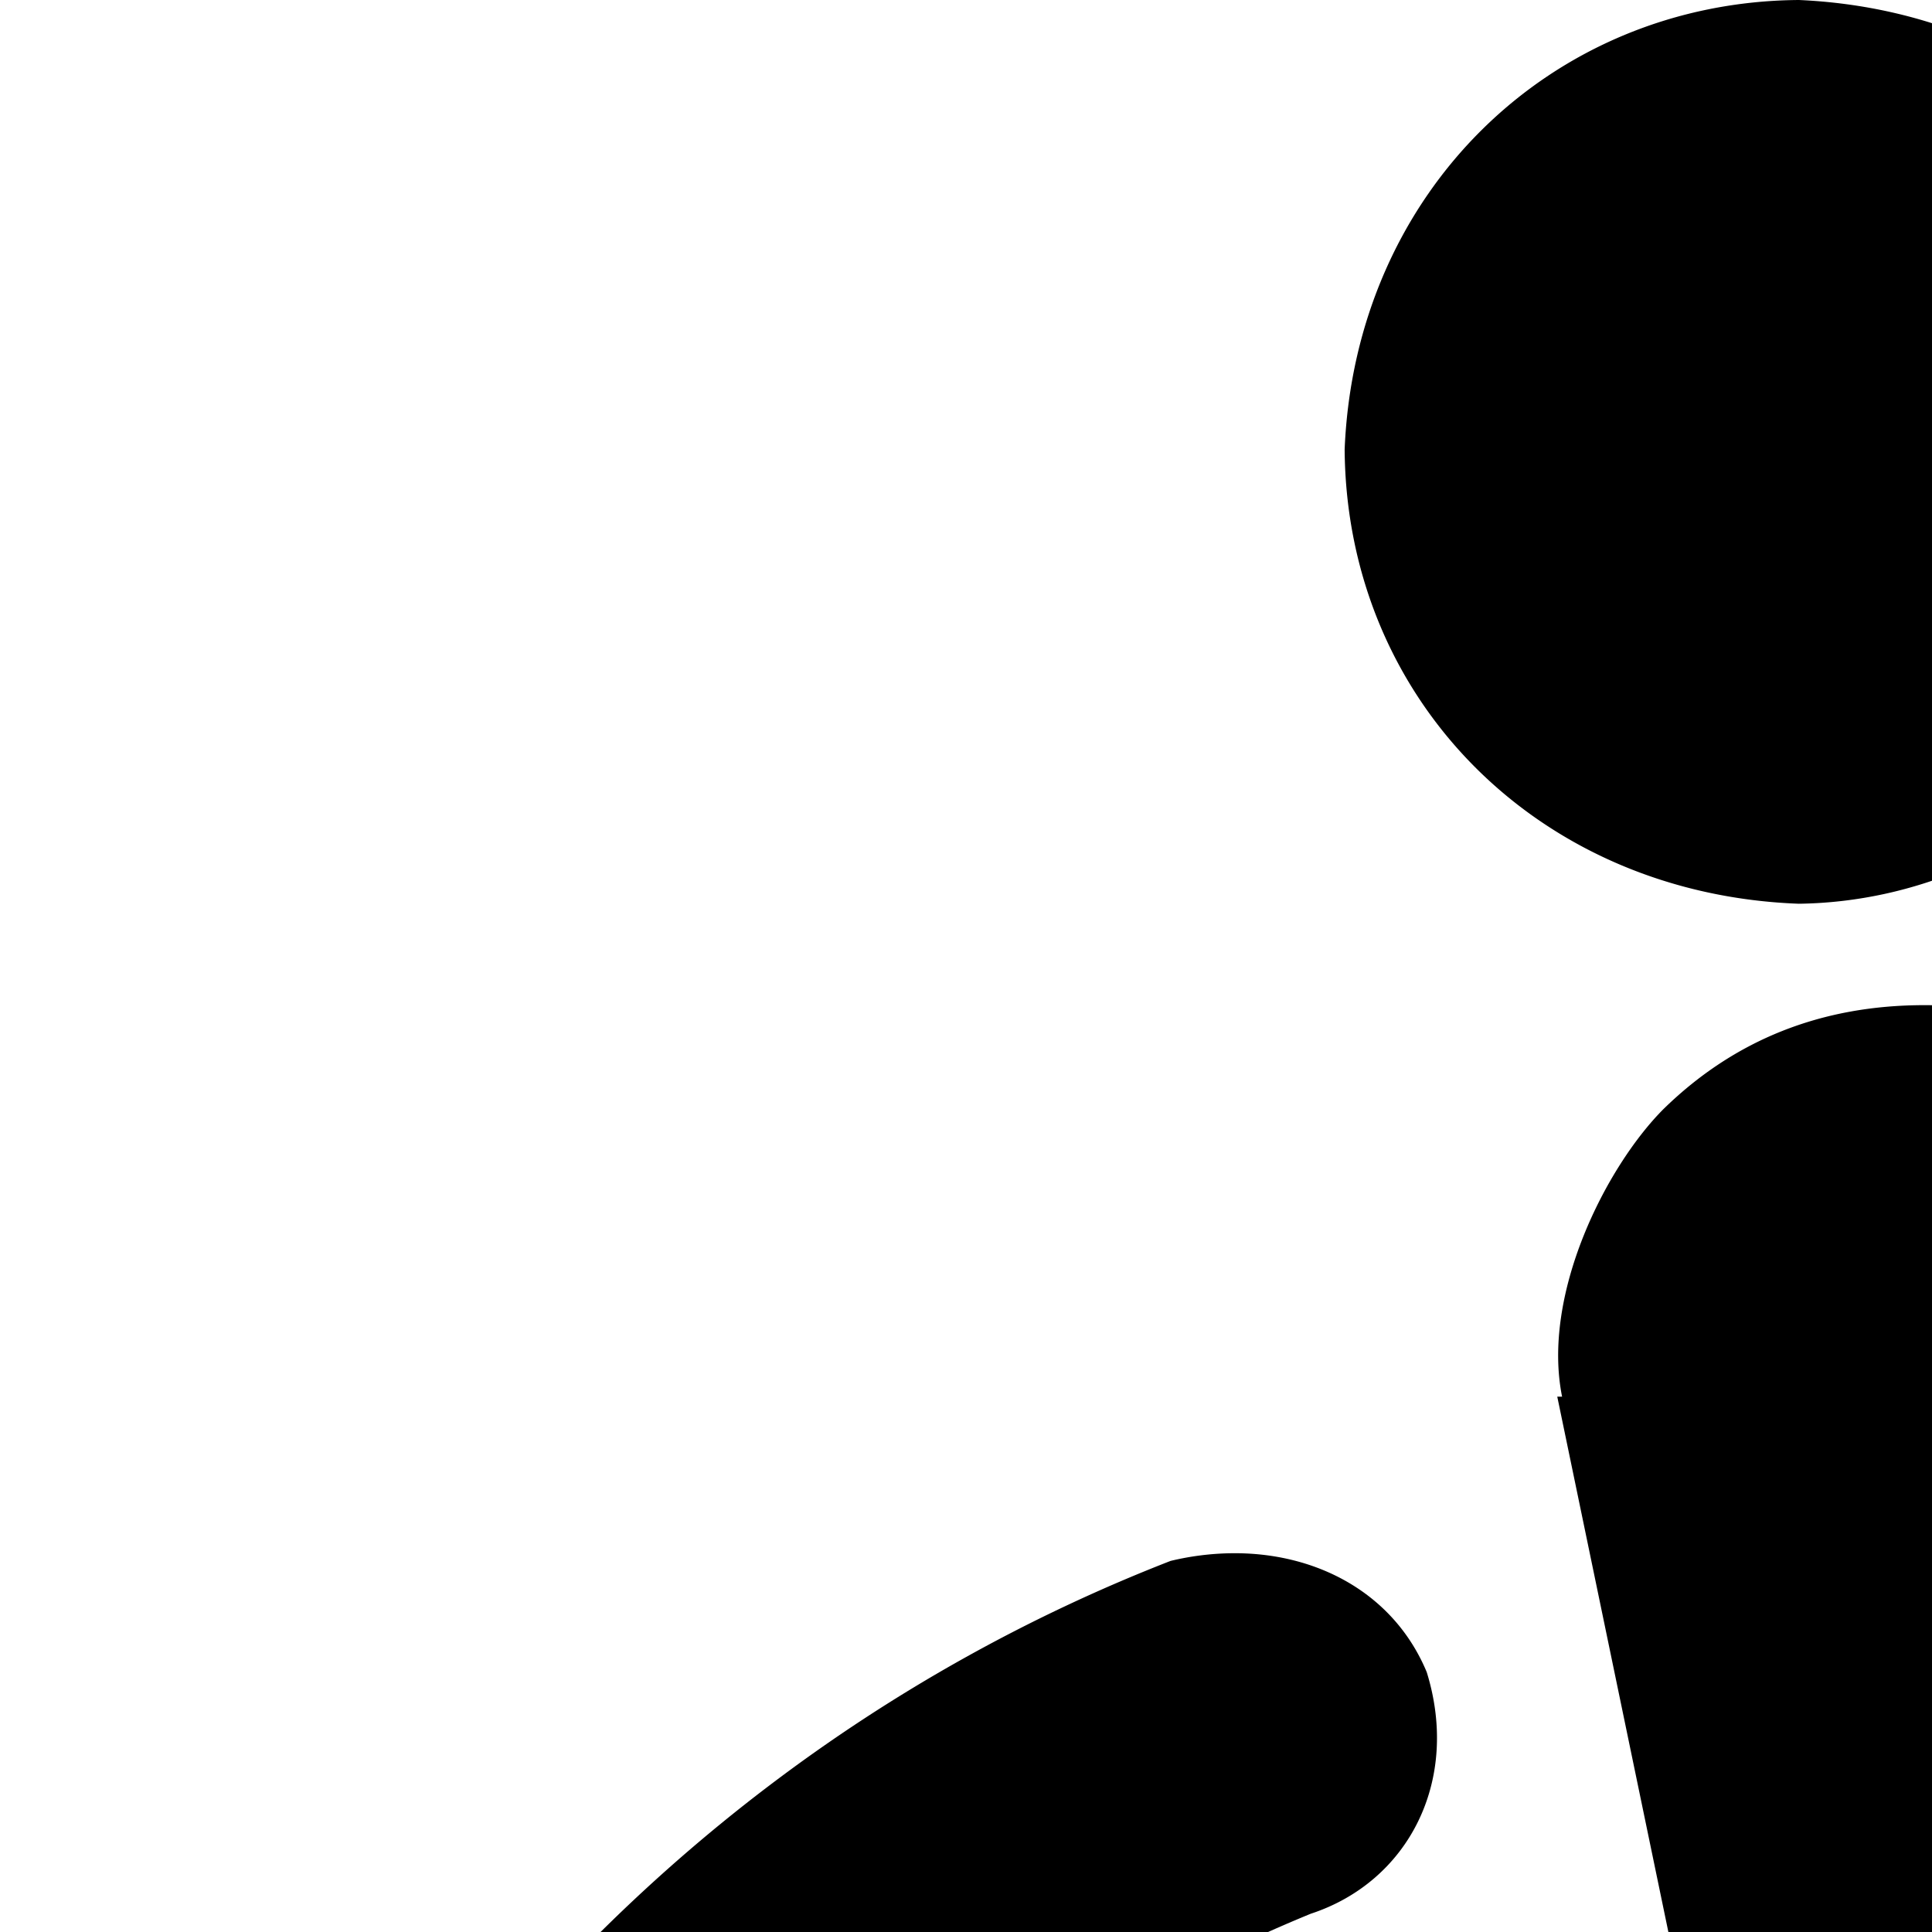 <svg xmlns="http://www.w3.org/2000/svg" version="1.1" viewBox="0 0 512 512" fill="currentColor"><path fill="currentColor" d="M476.721 0c-65.602.471-117.577 50.855-120.375 119.094c.477 66.402 51.395 117.868 120.375 120.406c61.426-.832 115.989-51.475 119.094-120.406C595.349 52.962 544.73 3.015 476.721 0m33.281 266.375c-27.32 0-50.372 9.175-69.156 27.531c-15.261 15.317-32.347 49.101-26.875 76.219h-1.281L483.127 709.5c7.265 38.873 39.258 63.938 81.969 66.594c98.116-.27 204.507-2.497 304.781-1.281l169.062 294.563c19.023 40.147 67.734 48.603 103.095 19.219c16.965-16.834 23.826-45.475 12.155-70.438L958.252 677.469c-14.117-29.208-41.97-45.662-76.844-47.375H663.689l-25.594-125.5h170.313c36.818 2.724 63.343-25.375 55.719-64.031c-5.602-18.888-25.174-36.278-48.031-37.155H616.314c-10.068-51.463-8.466-82.573-48.03-117.813c-16.649-12.808-36.084-19.22-58.282-19.22m-183.719 145.25a72.873 72.873 0 0 0-16.063 2.031c-75.444 29.355-143.317 79.801-195.938 149.844c-46.369 65.387-72.293 144.095-74.28 230.531c.772 102.442 44.761 207.567 123.594 286.875c76.408 72.772 182.465 116.699 296.469 119.094c83.152-.458 166.274-25.016 242.063-73.625c68.07-46.237 121.414-112.588 153.656-195.312c5.977-14.516 11.105-30.759 15.375-48.688c6.25-28.186-9.57-51.084-39.688-60.188c-27.394-6.069-51.893 9.046-61.469 38.438a187.143 187.143 0 0 1-11.531 37.125c-21.749 57.507-62.231 107.283-115.906 146c-52.185 35.487-114.684 54.813-182.5 56.344c-80.649-.573-158.332-31.315-223.469-89.625c-55.969-54.264-90.982-131.912-92.844-216.438c.358-60.255 19.762-119.715 56.344-173.531c35.875-49.807 86.096-88.272 147.281-113.344c25.783-8.456 39.673-35.15 30.719-64.031c-8.649-20.761-29.024-31.808-51.813-31.5"/></svg>